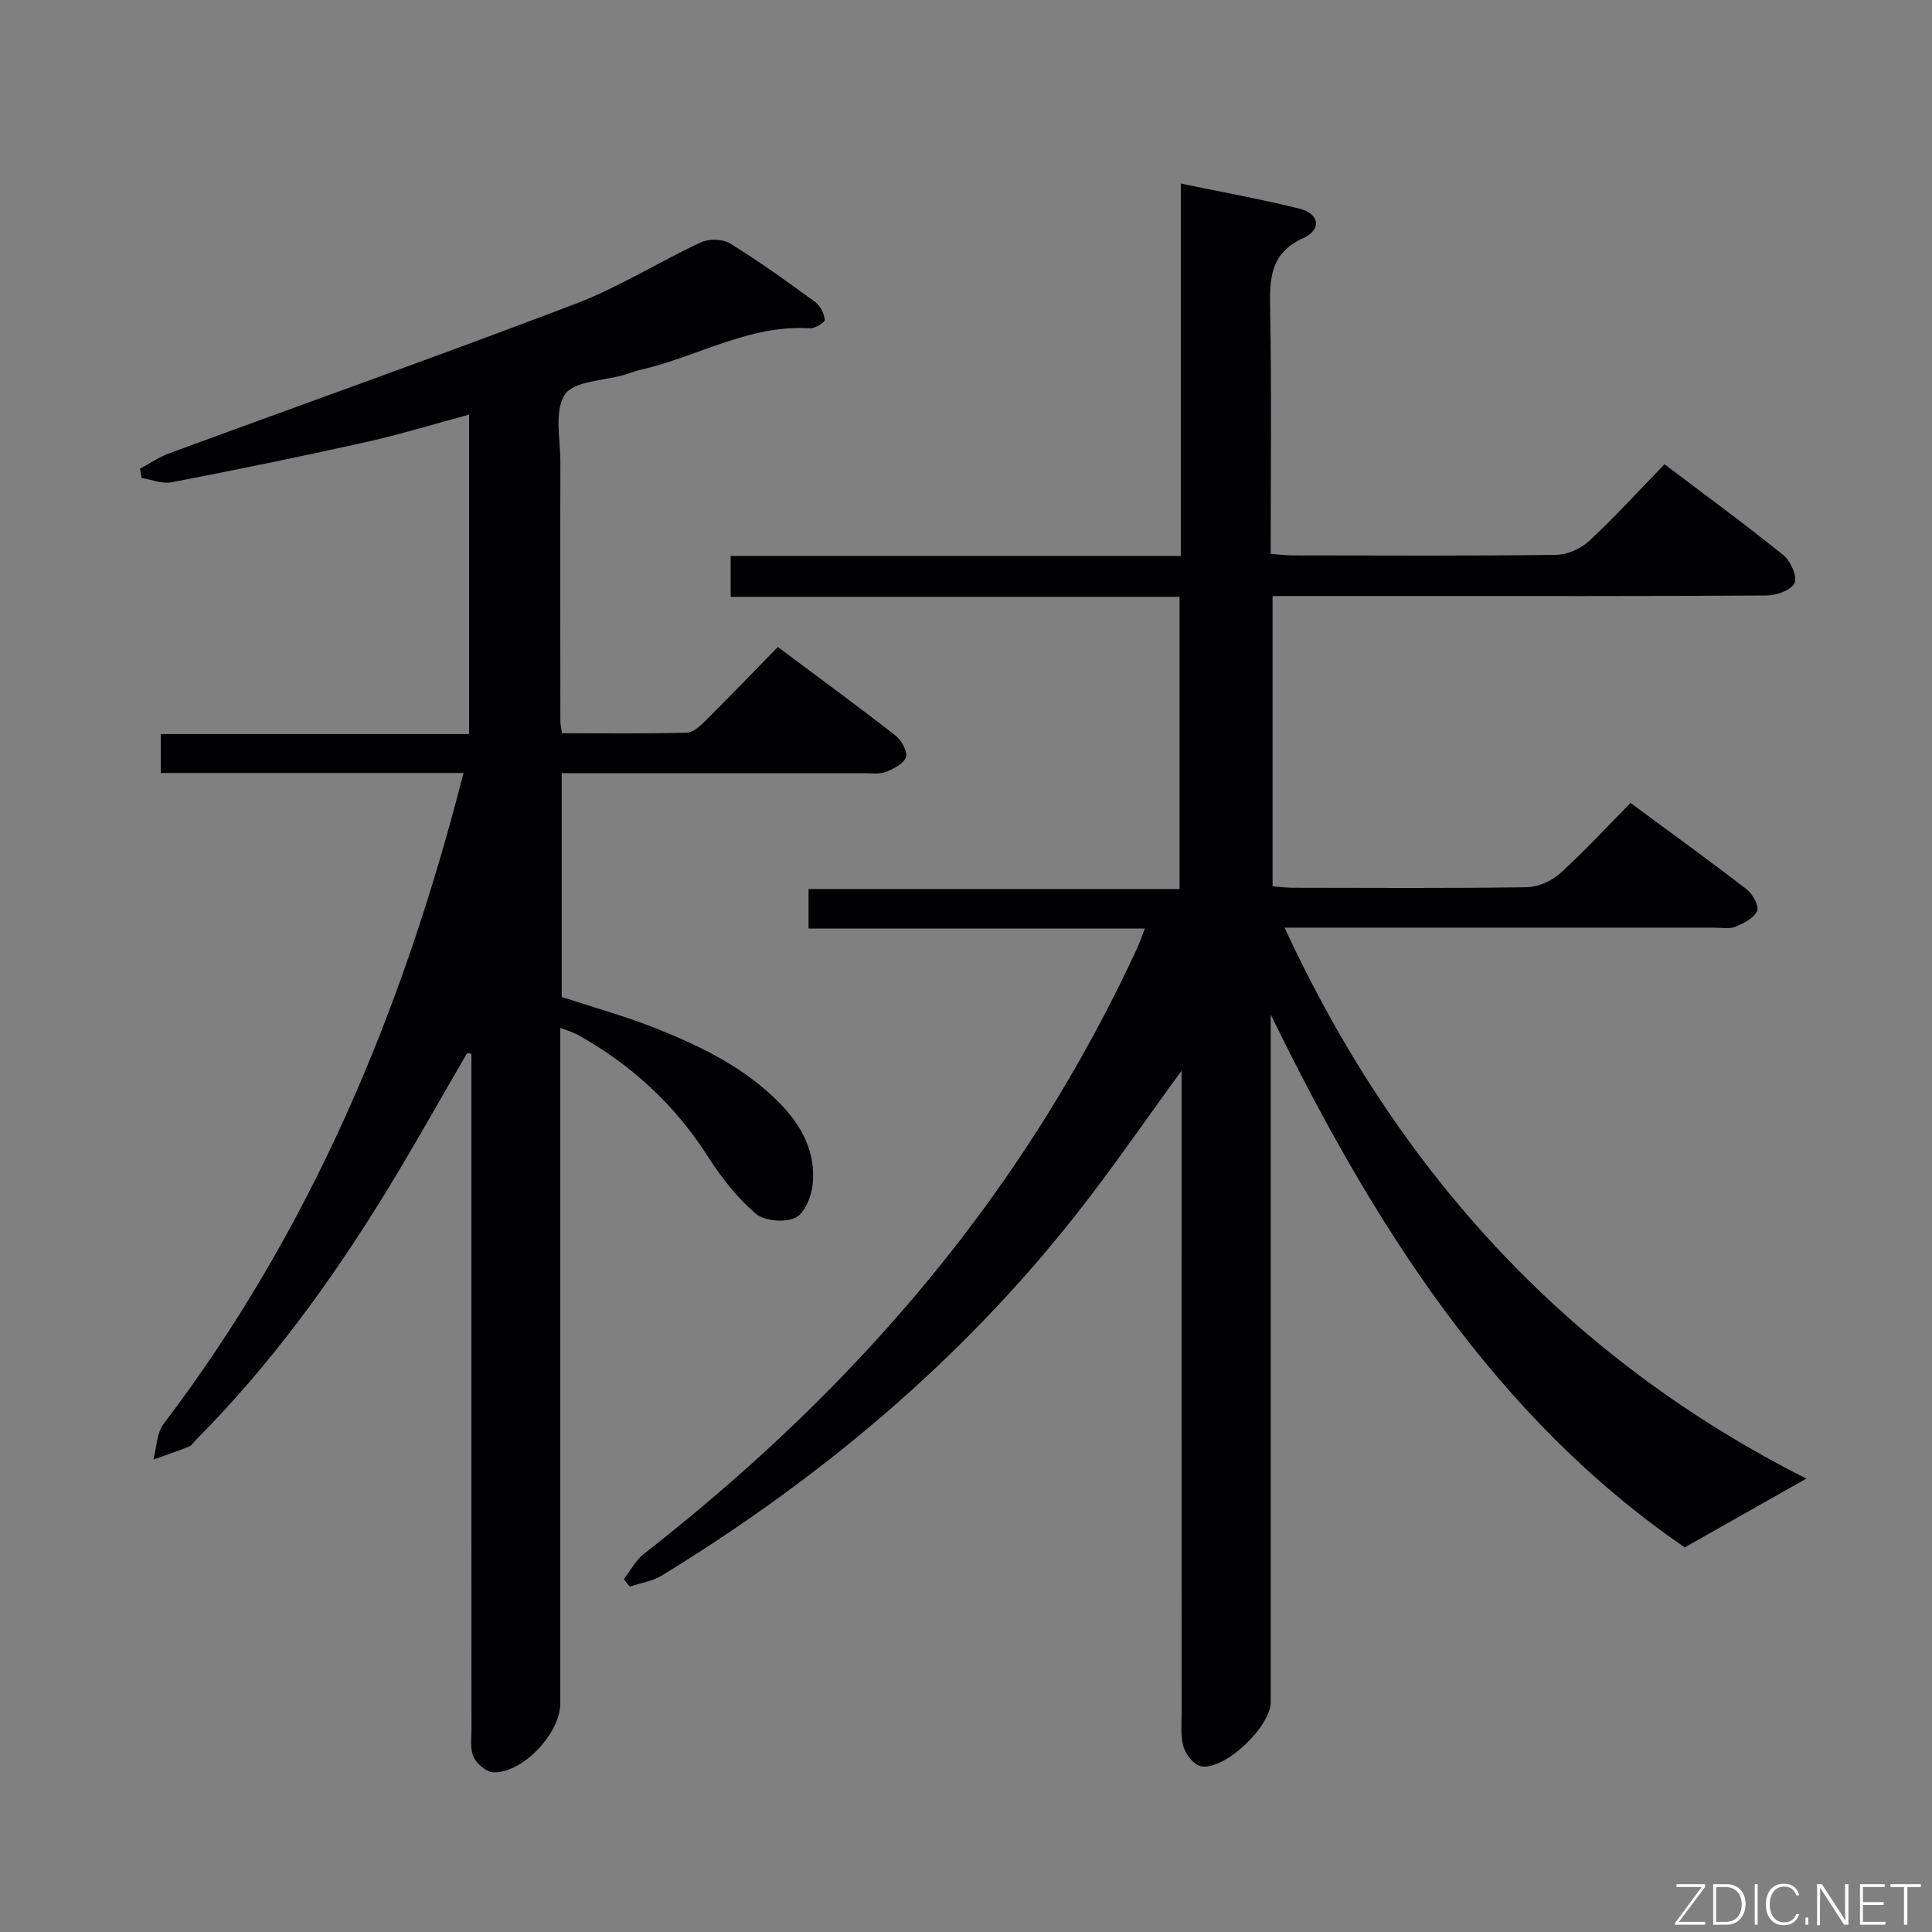 <svg enable-background="new 0 0 400 400" viewBox="0 0 400 400" xmlns="http://www.w3.org/2000/svg"><rect x="0" y="0" width="400" height="400" fill="#808080" stroke="none"/><path d="m129.16 326.95c1.37-1.77 2.45-3.92 4.17-5.25 26.39-20.6 50.06-43.86 69.93-70.89 12.56-17.08 23.26-35.25 32.17-54.48.54-1.17.95-2.41 1.6-4.09-23.42 0-46.33 0-69.63 0 0-2.75 0-5.15 0-8.18h76.81c0-20.34 0-40.08 0-60.49-30.91 0-61.78 0-92.93 0 0-3.09 0-5.51 0-8.47h93.19c0-25.79 0-51.06 0-77.1 8.6 1.79 16.65 3.23 24.57 5.2 4.13 1.03 4.68 4.32.79 6.1-6.85 3.14-6.98 8.31-6.86 14.58.31 16.8.11 33.61.11 50.79 1.73.12 3.16.32 4.59.32 18.16.02 36.33.12 54.49-.11 2.32-.03 5.12-1.26 6.84-2.86 5.34-4.97 10.26-10.38 15.62-15.9 8.6 6.51 16.77 12.48 24.63 18.83 1.49 1.2 2.91 4.45 2.29 5.77-.7 1.48-3.76 2.56-5.79 2.57-24.99.17-49.99.11-74.98.11-8.97 0-17.95 0-27.3 0v60.09c1.3.1 2.73.31 4.16.31 16.16.02 32.33.13 48.49-.11 2.33-.04 5.11-1.28 6.87-2.86 5.03-4.55 9.64-9.57 14.59-14.58 8.33 6.15 16.28 11.88 24.03 17.86 1.25.96 2.63 3.46 2.19 4.48-.65 1.49-2.78 2.59-4.5 3.28-1.3.52-2.96.19-4.46.19-27.49.01-54.99 0-82.48 0-1.82 0-3.65 0-6.41 0 23.52 50.83 58.98 89.32 108.04 114.07-8.01 4.53-16.04 9.07-25.18 14.24-39.2-26.88-64.43-66.66-85.72-110.32v4.88 137.47c0 5.04-9.4 14.07-14.36 13.31-1.43-.22-3.15-2.33-3.66-3.92-.69-2.14-.43-4.61-.43-6.94-.02-42.16-.01-84.31-.01-126.47 0-1.92 0-3.84 0-6.7-7.74 10.6-14.48 20.45-21.86 29.81-23.86 30.29-52.97 54.64-85.75 74.71-1.95 1.19-4.41 1.55-6.63 2.29-.44-.51-.84-1.02-1.23-1.54z" fill="#010103"/><path d="m95.96 160.04c-21.18 0-41.79 0-62.68 0 0-2.8 0-5.2 0-8.06h63.85c0-22.14 0-43.85 0-66.14-7.3 1.96-14.39 4.14-21.61 5.75-13.28 2.96-26.61 5.68-39.97 8.26-1.95.38-4.15-.56-6.23-.88-.11-.65-.22-1.3-.33-1.94 2.02-1.07 3.94-2.4 6.06-3.18 28.04-10.32 56.2-20.31 84.11-30.95 8.96-3.42 17.21-8.66 25.94-12.72 1.67-.78 4.54-.72 6.07.23 6.07 3.75 11.88 7.93 17.64 12.14 1.04.76 1.8 2.37 1.96 3.67.06.48-2.03 1.82-3.07 1.75-12.61-.81-23.33 5.92-35.05 8.59-1.13.26-2.21.69-3.32 1.02-4.29 1.27-10.51 1.27-12.38 4.12-2.25 3.43-.92 9.29-.93 14.1-.05 17.83-.02 35.66 0 53.49 0 .64.16 1.28.33 2.52 8.66 0 17.27.12 25.87-.12 1.36-.04 2.85-1.48 3.97-2.59 4.94-4.91 9.76-9.94 14.85-15.15 8.52 6.37 16.55 12.24 24.39 18.36 1.22.95 2.5 3.29 2.12 4.46-.44 1.35-2.56 2.43-4.17 3.06-1.32.51-2.96.25-4.45.25-19 .01-38 .01-56.99.01-1.79 0-3.58 0-5.65 0v46.32c6.5 2.14 13.19 3.98 19.59 6.53 9.45 3.77 18.58 8.23 25.81 15.73 4.49 4.66 7.24 10.12 6.56 16.61-.26 2.48-1.69 5.98-3.59 6.85-2.21 1.02-6.38.69-8.17-.84-3.83-3.27-7.1-7.42-9.83-11.7-6.87-10.8-15.91-19.14-27.02-25.33-.96-.53-2.05-.83-3.64-1.46v5.88 133.98c0 6.16-7.64 14.37-13.78 14.29-1.45-.02-3.49-1.71-4.16-3.15-.78-1.67-.45-3.91-.45-5.9-.02-44.83-.01-89.66-.01-134.48 0-1.75 0-3.5 0-5.25-.3-.04-.6-.08-.9-.12-5.65 9.7-11.12 19.52-17 29.09-11.27 18.33-23.9 35.66-39.13 50.97-.47.47-.86 1.15-1.42 1.38-2.43.97-4.92 1.81-7.39 2.7.67-2.49.67-5.49 2.12-7.4 30.47-40.09 49.5-85.4 62.08-134.75z" fill="#010103"/><g fill="#fbfcfa"><path d="m346.9 398 5.4-7.3h-5.2v-.6h5.9v.6l-5.4 7.2h5.5l-.1.6h-6.2v-.5z"/><path d="m354.7 390.1h2.8c2.3 0 3.9 1.6 3.9 4.1s-1.6 4.3-3.9 4.3h-2.8zm.6 7.8h2c2.2 0 3.3-1.6 3.3-3.6 0-1.8-1-3.6-3.3-3.6h-2z"/><path d="m363.9 390.1v8.4h-.6v-8.4h1.6z"/><path d="m372.5 396.3c-.4 1.3-1.4 2.3-3.2 2.3-2.4 0-3.7-1.9-3.7-4.3 0-2.3 1.2-4.3 3.7-4.3 1.8 0 2.9 1 3.2 2.4h-.6c-.4-1.1-1.1-1.8-2.5-1.8-2.1 0-3 1.9-3 3.7s.9 3.7 3 3.7c1.4 0 2.1-.7 2.5-1.7z"/><path d="m373.8 398.5v-1.5h.6v1.5z"/><path d="m376.2 398.5v-8.4h1c1.3 2 4.4 6.7 4.9 7.6-.1-1.2-.1-2.4-.1-3.8v-3.8h.7v8.4h-.9c-1.2-1.9-4.4-6.8-5-7.7.1 1.1 0 2.3 0 3.9v3.9h-.6z"/><path d="m390 394.4h-4.3v3.5h4.7l-.1.6h-5.2v-8.4h5.1v.6h-4.5v3.1h4.3z"/><path d="m394.2 390.7h-2.8v-.6h6.3v.6h-2.8v7.8h-.7z"/></g></svg>